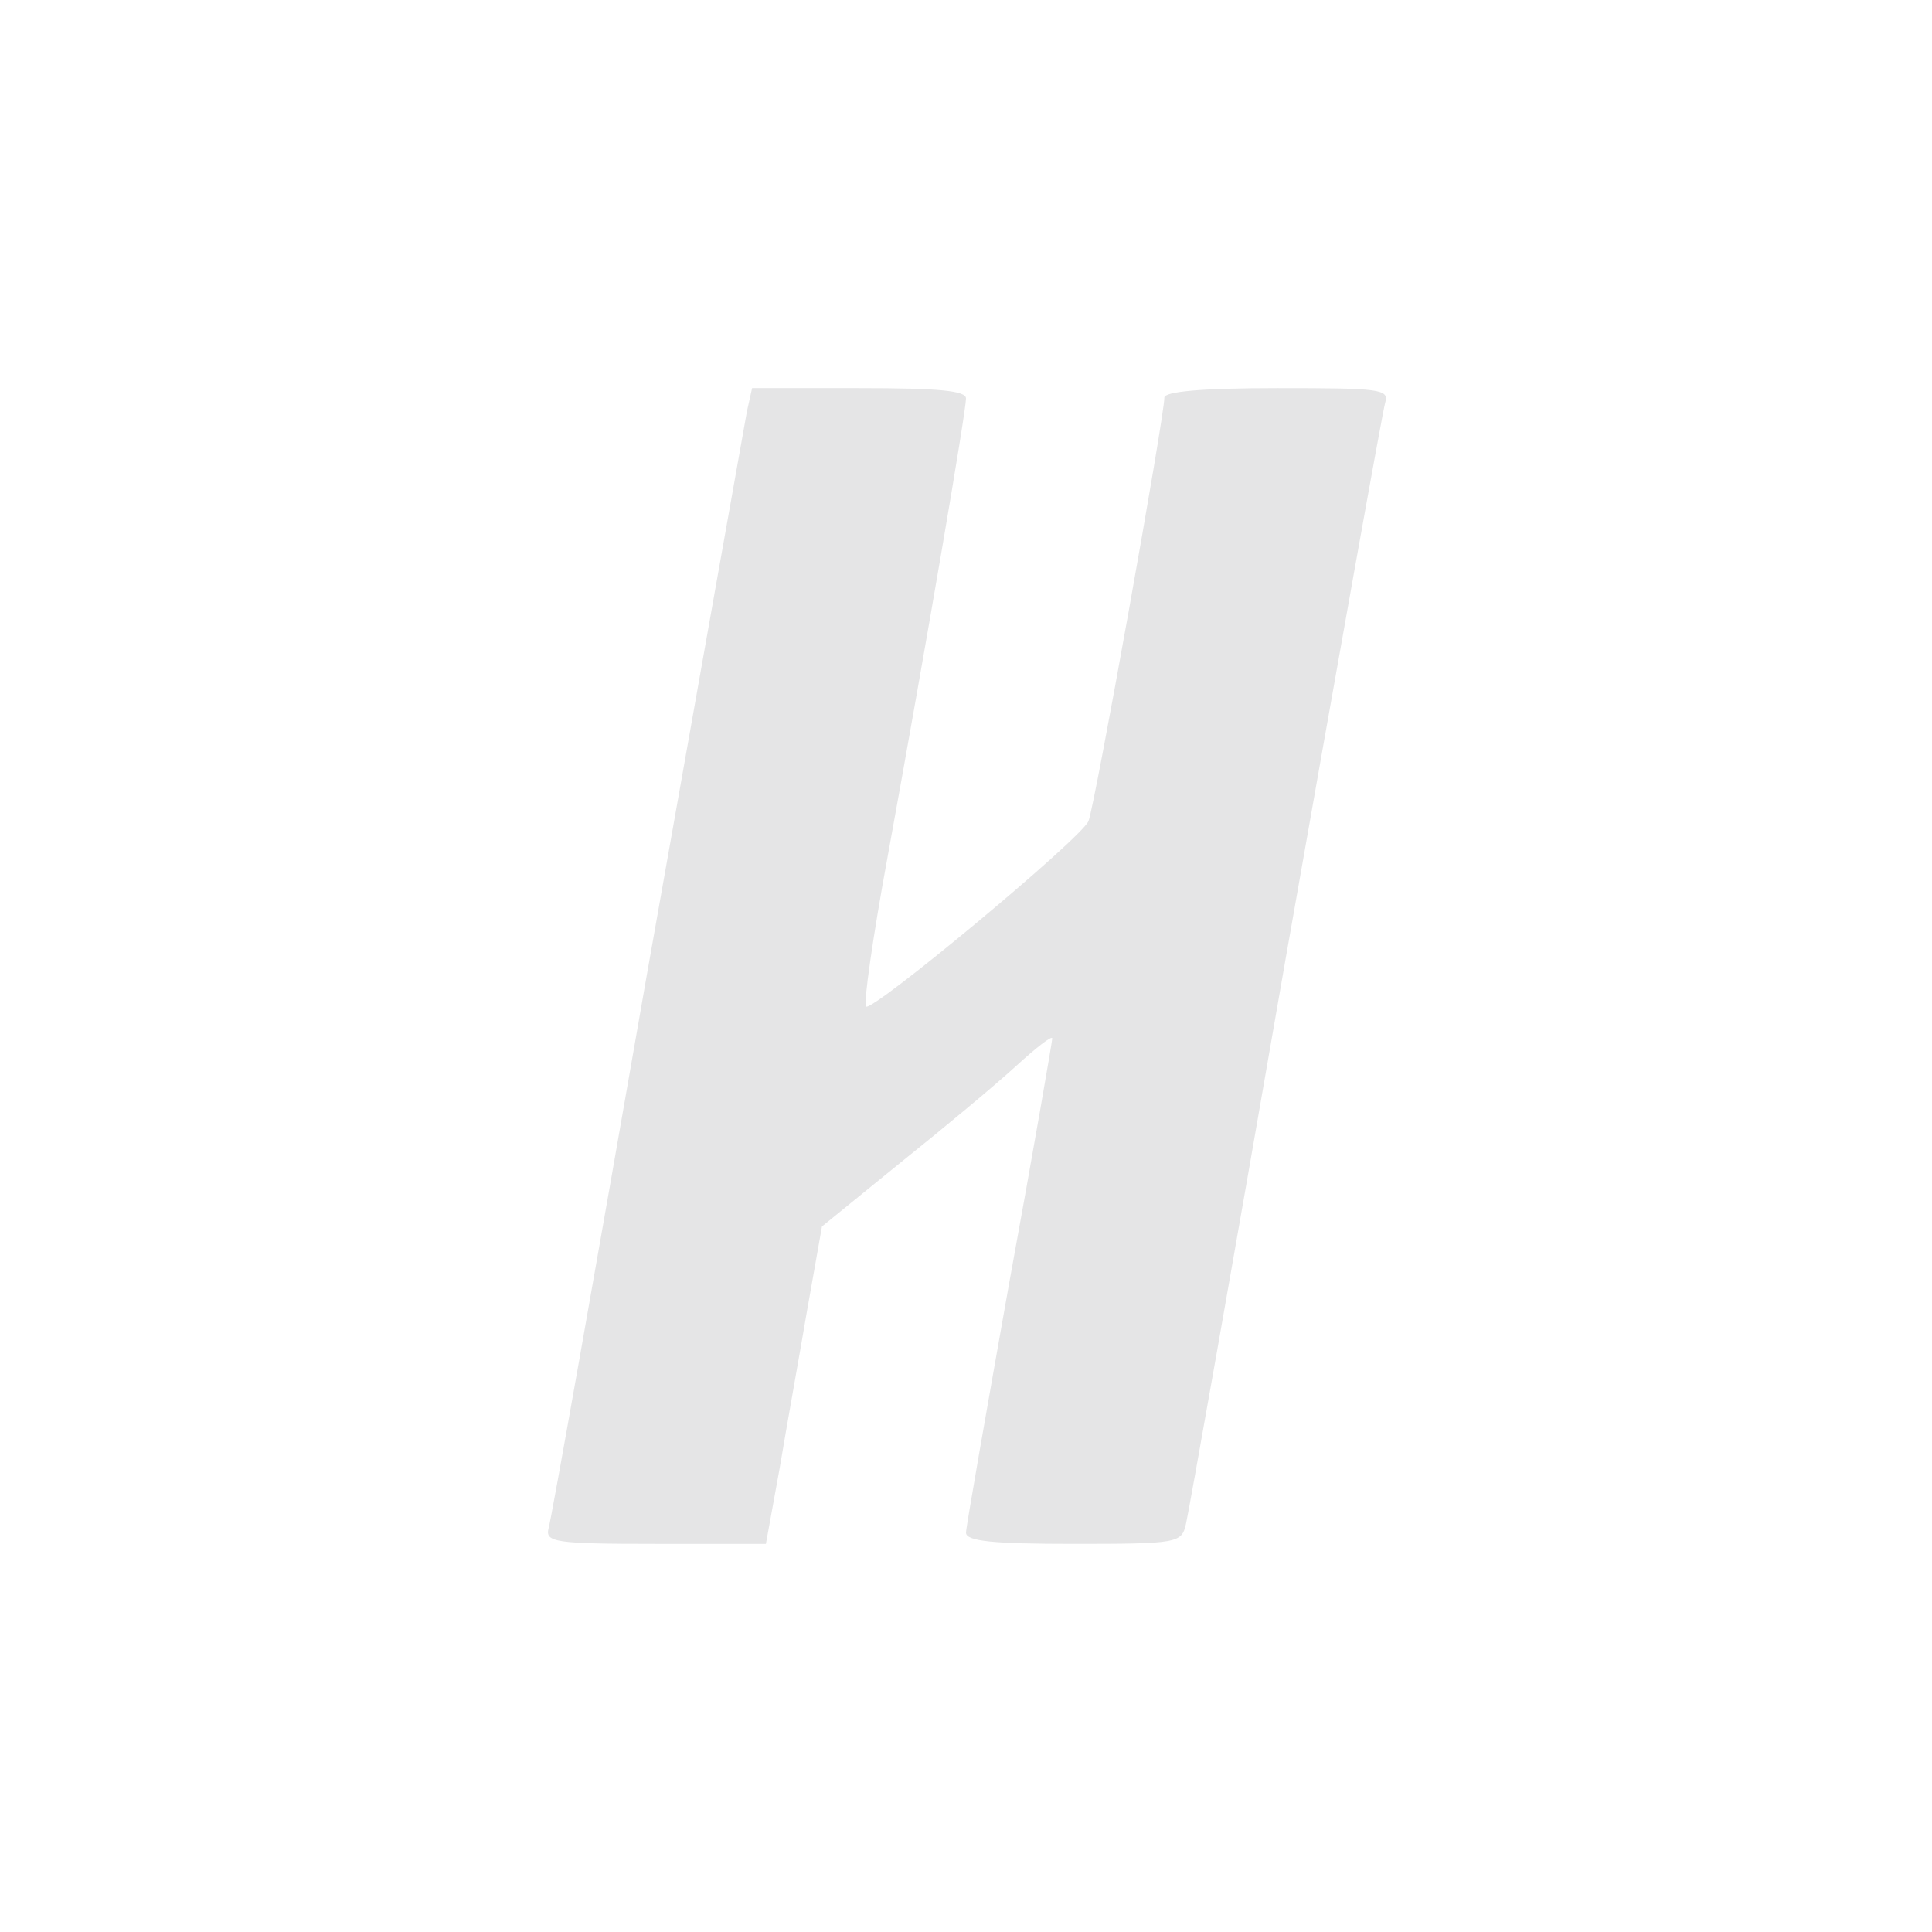 <?xml version="1.0" standalone="no"?>
<!DOCTYPE svg PUBLIC "-//W3C//DTD SVG 20010904//EN"
 "http://www.w3.org/TR/2001/REC-SVG-20010904/DTD/svg10.dtd">
<svg version="1.0" xmlns="http://www.w3.org/2000/svg" 
 width="224pt" height="224pt" viewBox="0 0 224 224"
 preserveAspectRatio="xMidYMid meet">

<g transform="translate(0,224) scale(0.1,-0.1)"
fill ="#e5e5e6" stroke="none">
<path d="M866 1763 c-3 -16 -55 -309 -116 -653 -60 -344 -111 -633 -114 -642
-4 -16 7 -18 124 -18 l128 0 16 88 c8 48 23 131 32 184 l17 96 91 74 c50 40
110 90 134 112 23 21 42 36 42 32 0 -3 -22 -131 -50 -284 -27 -152 -50 -283
-50 -289 0 -10 32 -13 125 -13 121 0 125 1 130 23 3 12 55 306 115 652 61 347
113 638 116 648 5 16 -6 17 -125 17 -88 0 -131 -4 -131 -11 0 -22 -81 -475
-88 -491 -8 -20 -251 -222 -258 -215 -3 3 8 81 25 173 46 253 91 517 91 532 0
9 -31 12 -124 12 l-124 0 -6 -27z"/>
</g>
</svg>
